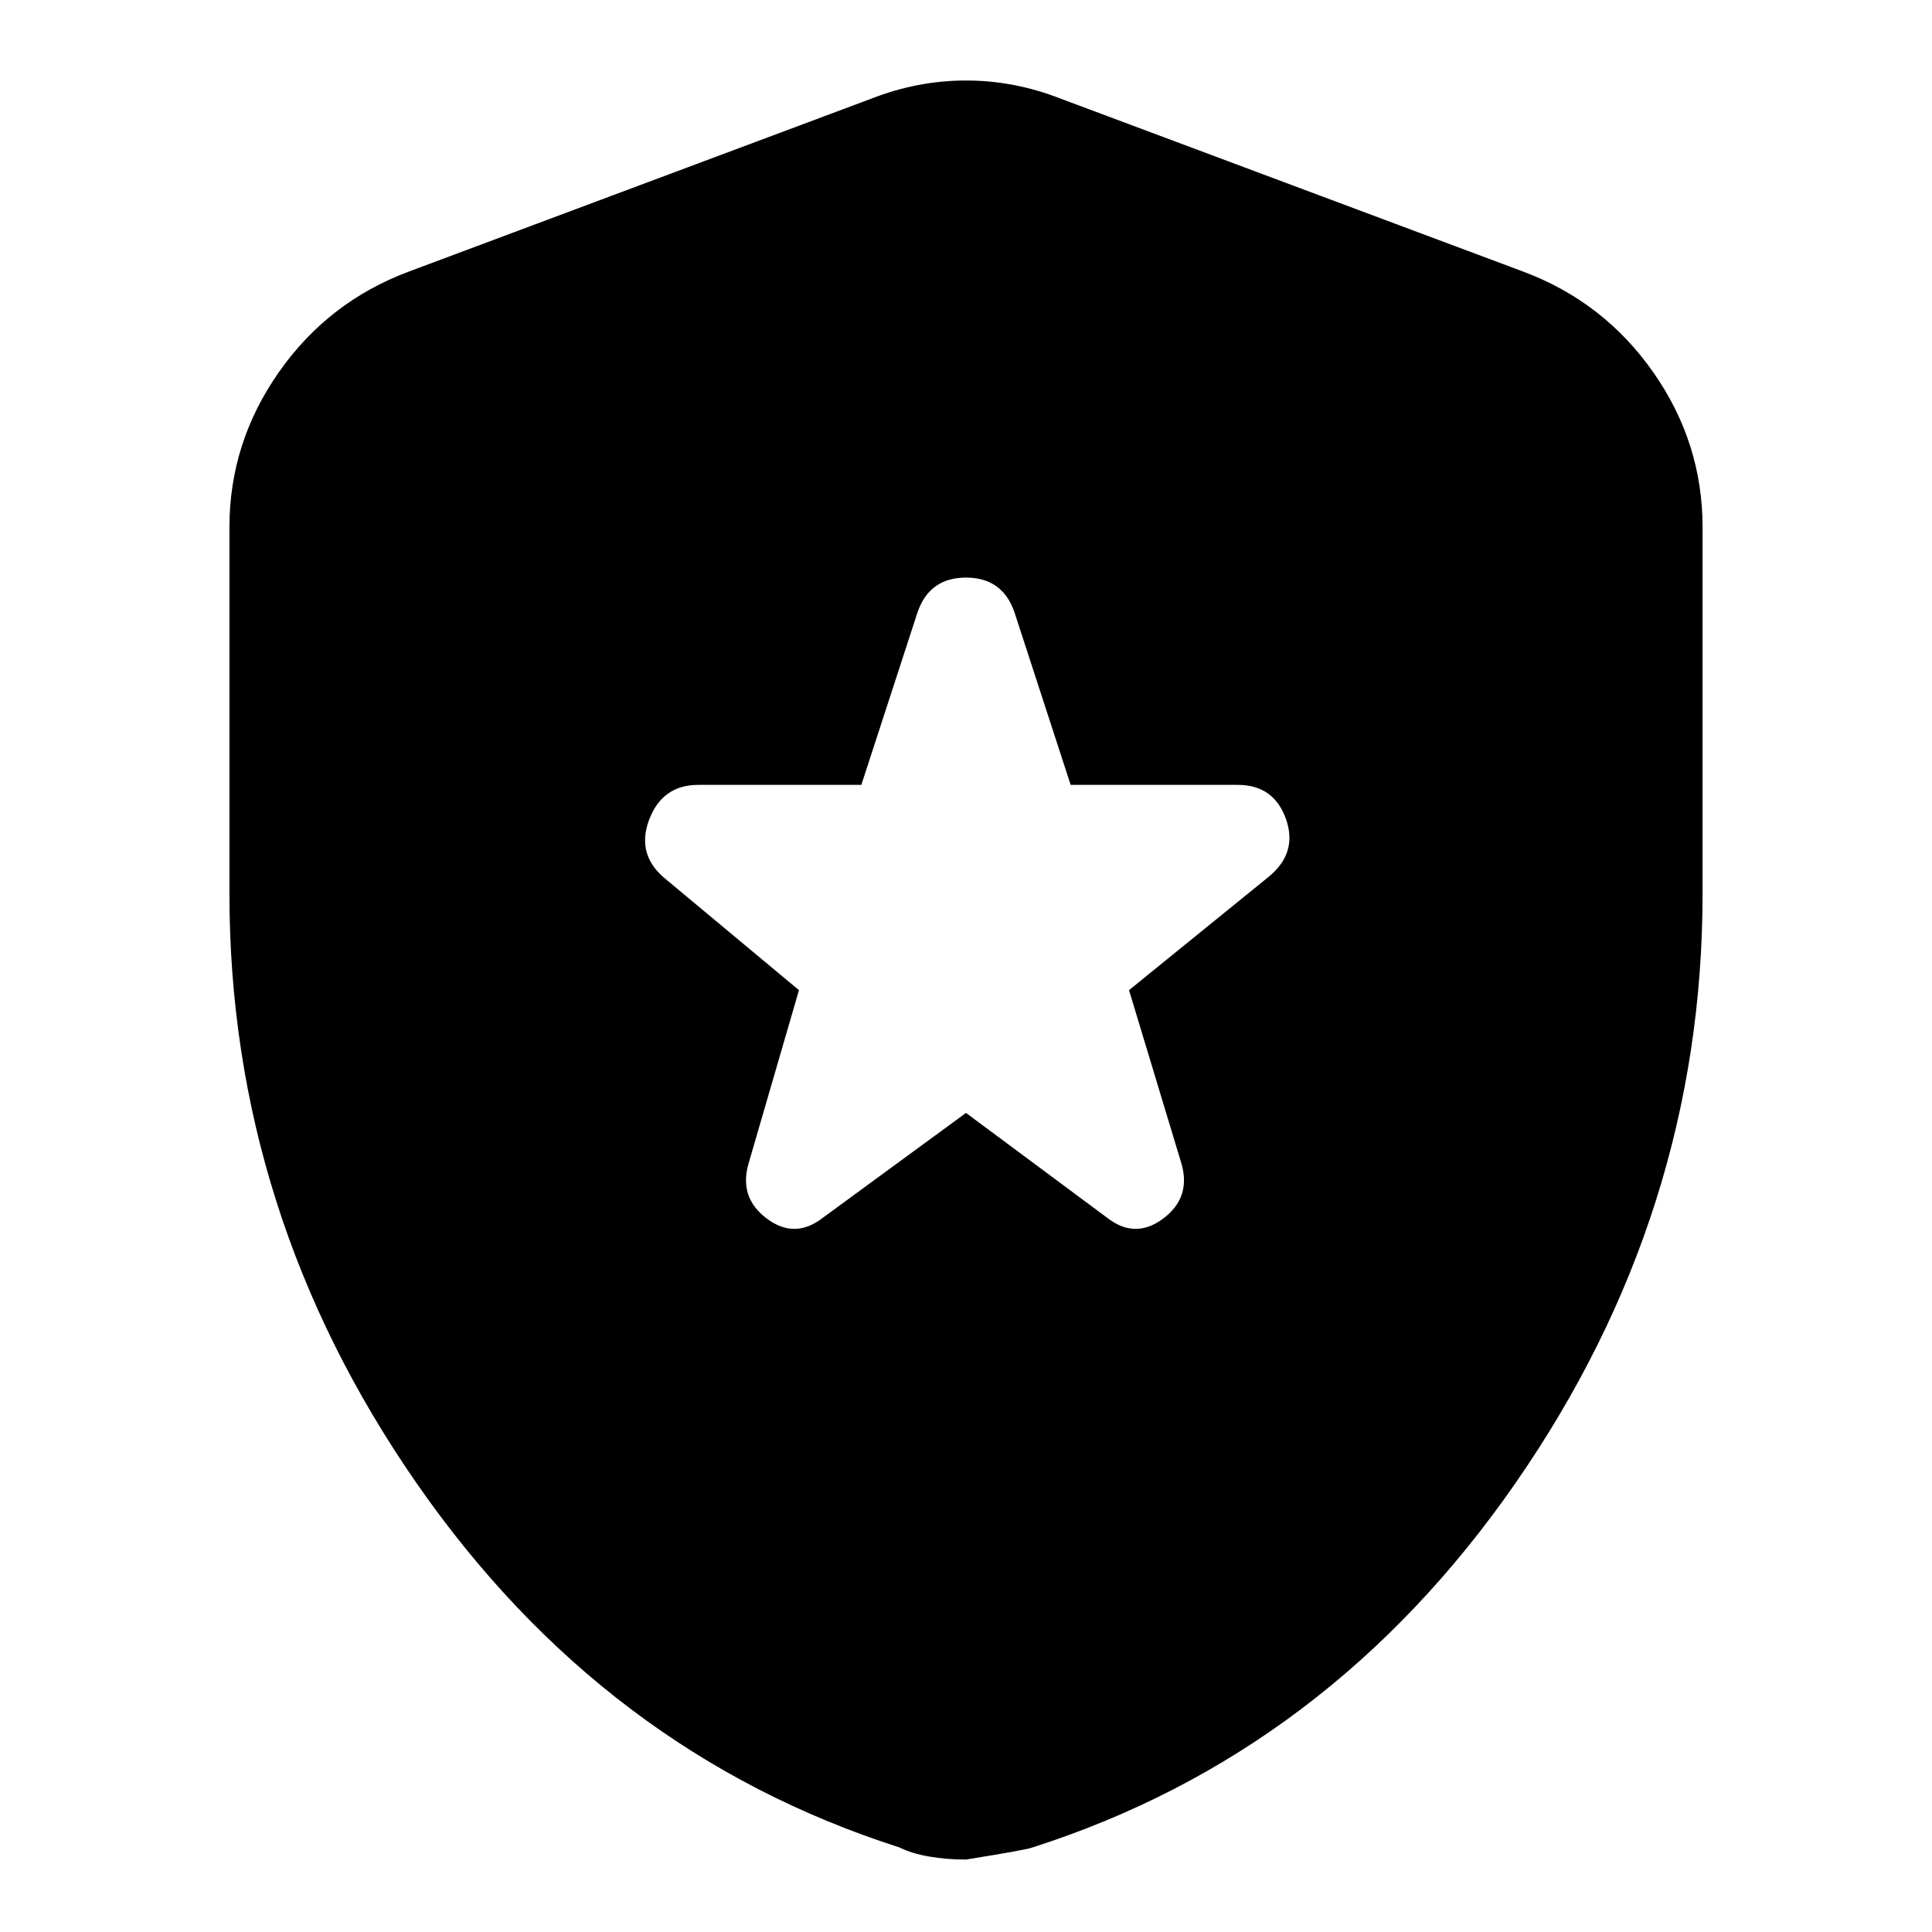 <svg xmlns="http://www.w3.org/2000/svg" height="24" width="24"><path d="M10.225 15.125 12 13.825 13.75 15.125Q14.1 15.4 14.45 15.137Q14.8 14.875 14.675 14.45L14.025 12.3L15.75 10.9Q16.125 10.6 15.975 10.175Q15.825 9.75 15.375 9.75H13.3L12.6 7.6Q12.45 7.175 12 7.175Q11.55 7.175 11.4 7.6L10.7 9.75H8.675Q8.225 9.75 8.062 10.188Q7.9 10.625 8.275 10.925L9.925 12.3L9.3 14.45Q9.175 14.875 9.525 15.137Q9.875 15.4 10.225 15.125ZM12 23.1Q11.75 23.1 11.538 23.062Q11.325 23.025 11.175 22.95Q7.5 21.775 5.175 18.425Q2.85 15.075 2.85 11.1V6.55Q2.85 5.5 3.463 4.625Q4.075 3.75 5.075 3.375L10.825 1.225Q11.4 1 12 1Q12.6 1 13.175 1.225L18.925 3.375Q19.925 3.75 20.538 4.625Q21.15 5.5 21.15 6.55V11.1Q21.15 15.075 18.825 18.425Q16.5 21.775 12.825 22.95Q12.775 22.975 12 23.1Z"/></svg>